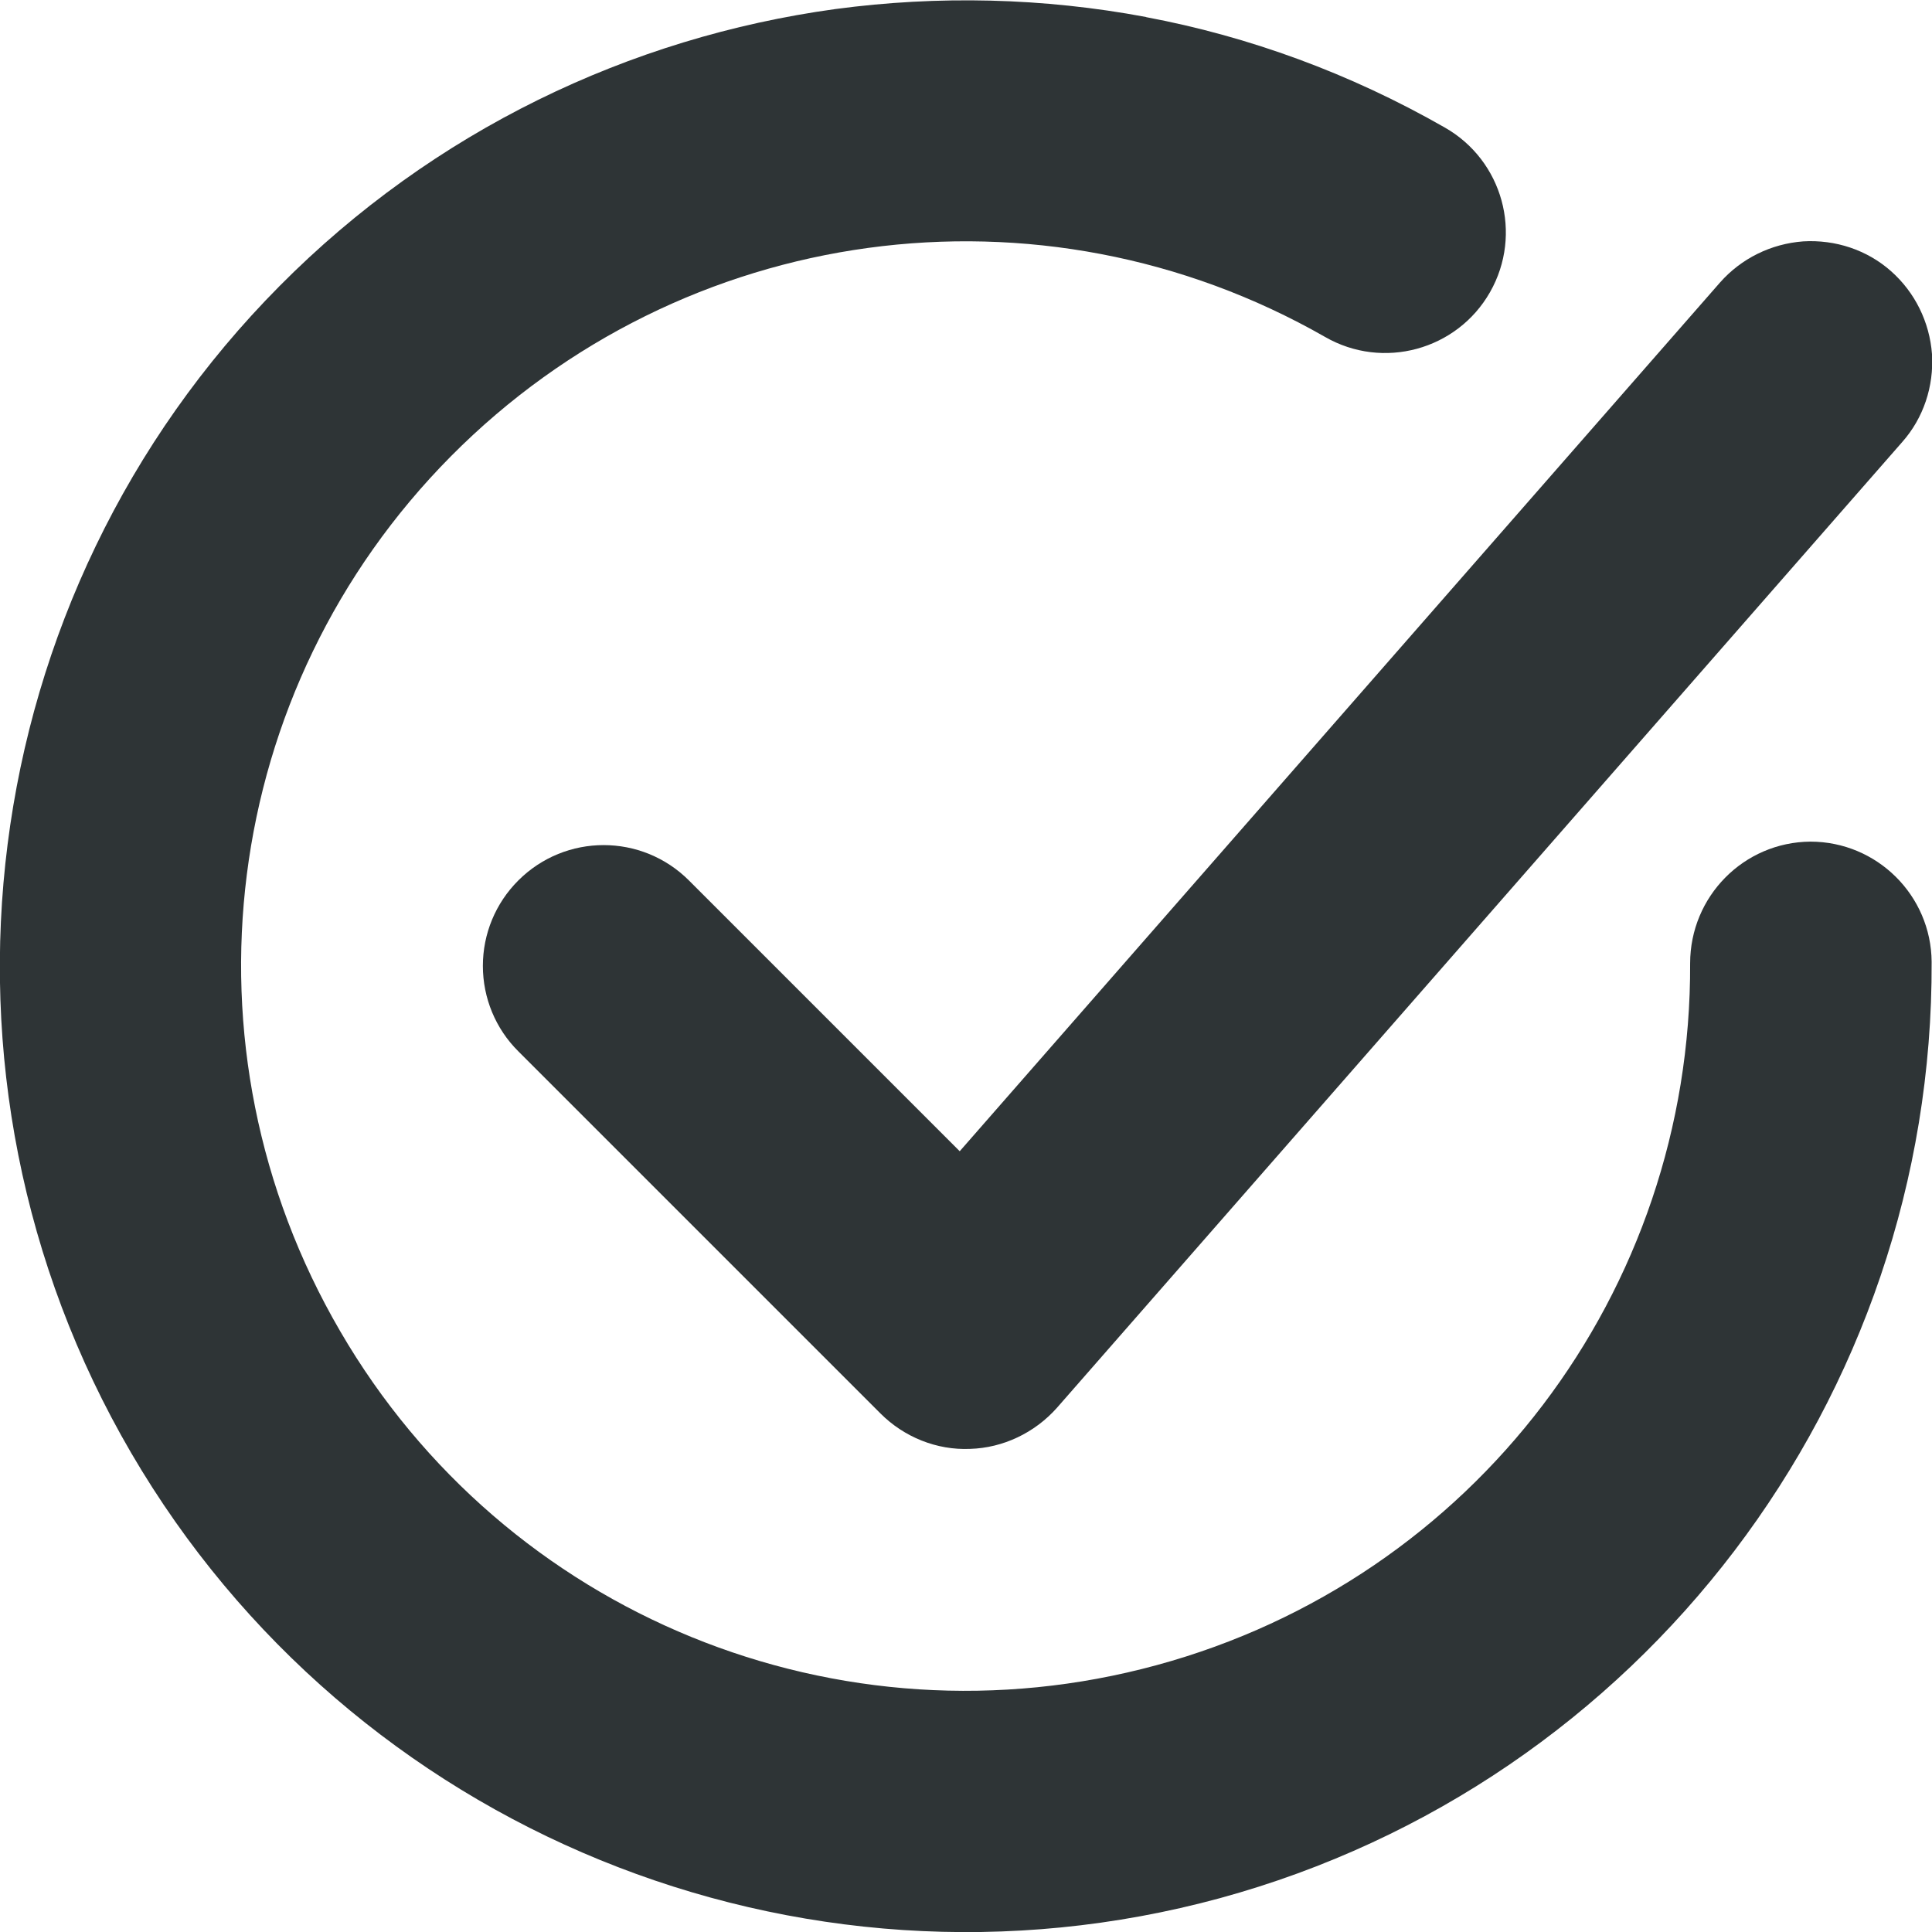 <svg xmlns="http://www.w3.org/2000/svg" width="16" height="16" viewBox="0 0 16 16"><g fill="#2e3436"><path d="m 9.492 0.141 c -0.852 -0.16 -1.723 -0.18 -2.574 -0.066 c -1.703 0.234 -3.328 1.008 -4.602 2.293 c -2.547 2.566 -3.051 6.543 -1.23 9.664 c 1.824 3.125 5.527 4.637 9.016 3.688 c 3.492 -0.953 5.91 -4.137 5.895 -7.754 c -0.004 -0.551 -0.453 -0.996 -1.004 -0.996 c -0.551 0.004 -0.996 0.453 -0.996 1.008 c 0.012 2.719 -1.793 5.098 -4.418 5.812 c -2.625 0.715 -5.395 -0.414 -6.762 -2.766 c -1.371 -2.352 -0.996 -5.316 0.918 -7.246 c 1.918 -1.934 4.879 -2.336 7.238 -0.988 c 0.48 0.277 1.094 0.109 1.367 -0.371 c 0.273 -0.48 0.105 -1.09 -0.375 -1.363 c -0.785 -0.449 -1.621 -0.754 -2.473 -0.914 z m 0 0"/><path d="m 15.754 3.66 c 0.176 -0.199 0.262 -0.461 0.246 -0.727 c -0.02 -0.266 -0.141 -0.512 -0.34 -0.688 c -0.199 -0.176 -0.461 -0.262 -0.727 -0.246 c -0.266 0.02 -0.512 0.141 -0.688 0.34 l -6.297 7.195 l -2.242 -2.242 c -0.391 -0.391 -1.023 -0.391 -1.414 0 c -0.188 0.188 -0.293 0.441 -0.293 0.707 s 0.105 0.52 0.293 0.707 l 3 3 c 0.195 0.195 0.465 0.305 0.742 0.293 c 0.273 -0.008 0.535 -0.133 0.719 -0.34 z m 0 0"/></g></svg>